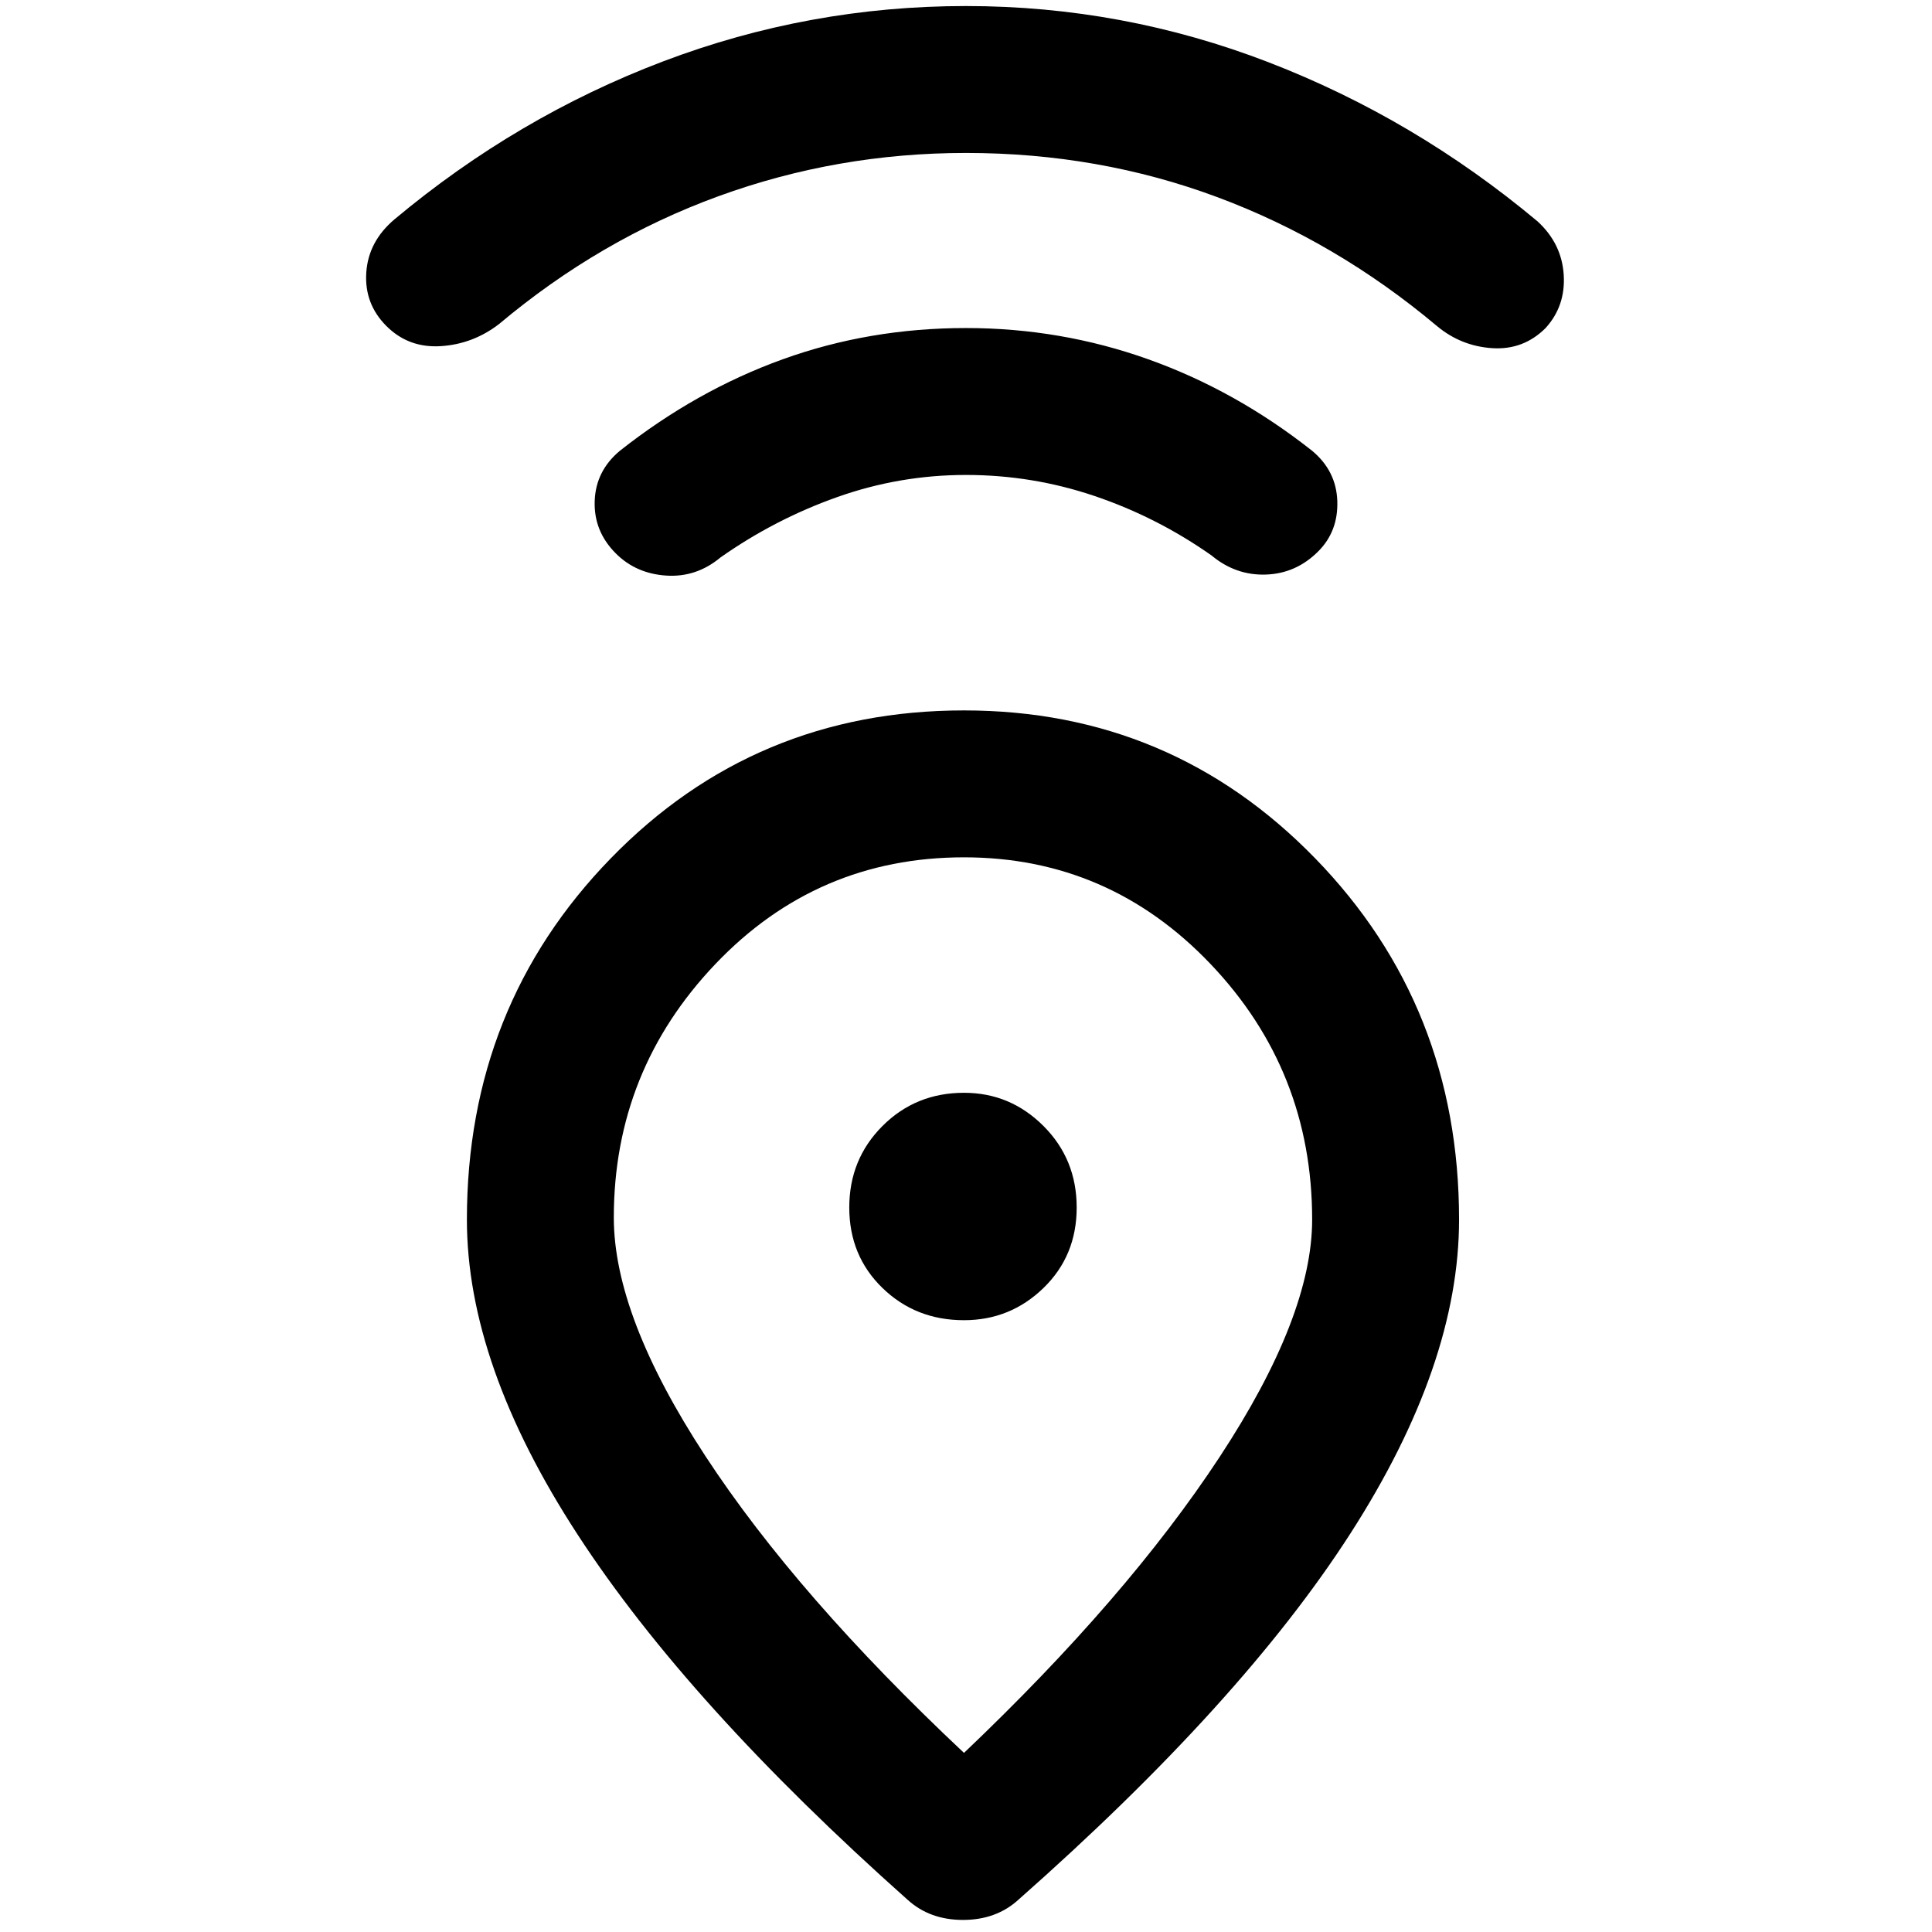<svg xmlns="http://www.w3.org/2000/svg" height="48" width="48"><path d="M23.95 43.55Q28 39.7 30.3 36.2q2.3-3.5 2.3-5.9 0-3.7-2.525-6.35-2.525-2.65-6.125-2.65-3.65 0-6.175 2.65t-2.525 6.3q0 2.45 2.275 5.925Q19.8 39.65 23.95 43.55Zm-1.4 3.65q-5.45-4.85-8.2-9.075Q11.6 33.9 11.6 30.3q0-5.3 3.575-8.975t8.775-3.675q5.15 0 8.725 3.675Q36.25 25 36.25 30.3q0 3.6-2.7 7.8-2.7 4.2-8.25 9.1-.55.5-1.375.5t-1.375-.5Zm1.4-14.4q1.15 0 1.975-.8.825-.8.825-2t-.825-2.025q-.825-.825-1.975-.825-1.2 0-2.025.825T21.1 30q0 1.2.825 2t2.025.8Zm.05-21q-1.65 0-3.2.55-1.55.55-2.9 1.5-.6.5-1.35.45-.75-.05-1.25-.55-.55-.55-.525-1.3.025-.75.625-1.25 1.9-1.5 4.05-2.275Q21.6 8.15 24 8.15q2.35 0 4.525.775Q30.7 9.7 32.6 11.2q.6.5.625 1.25.025.75-.475 1.25-.55.55-1.3.575-.75.025-1.35-.475-1.35-.95-2.9-1.475-1.55-.525-3.2-.525Zm0-8q-3.2 0-6.15 1.075T12.4 8.05q-.65.5-1.45.55-.8.05-1.35-.5t-.5-1.325Q9.15 6 9.8 5.45q3.05-2.55 6.675-3.925T24 .15q3.9 0 7.525 1.4Q35.15 2.95 38.2 5.5q.6.55.65 1.325.05.775-.45 1.325-.55.55-1.325.5Q36.3 8.6 35.7 8.1 33.2 6 30.25 4.9T24 3.8ZM23.95 30Z"/></svg>